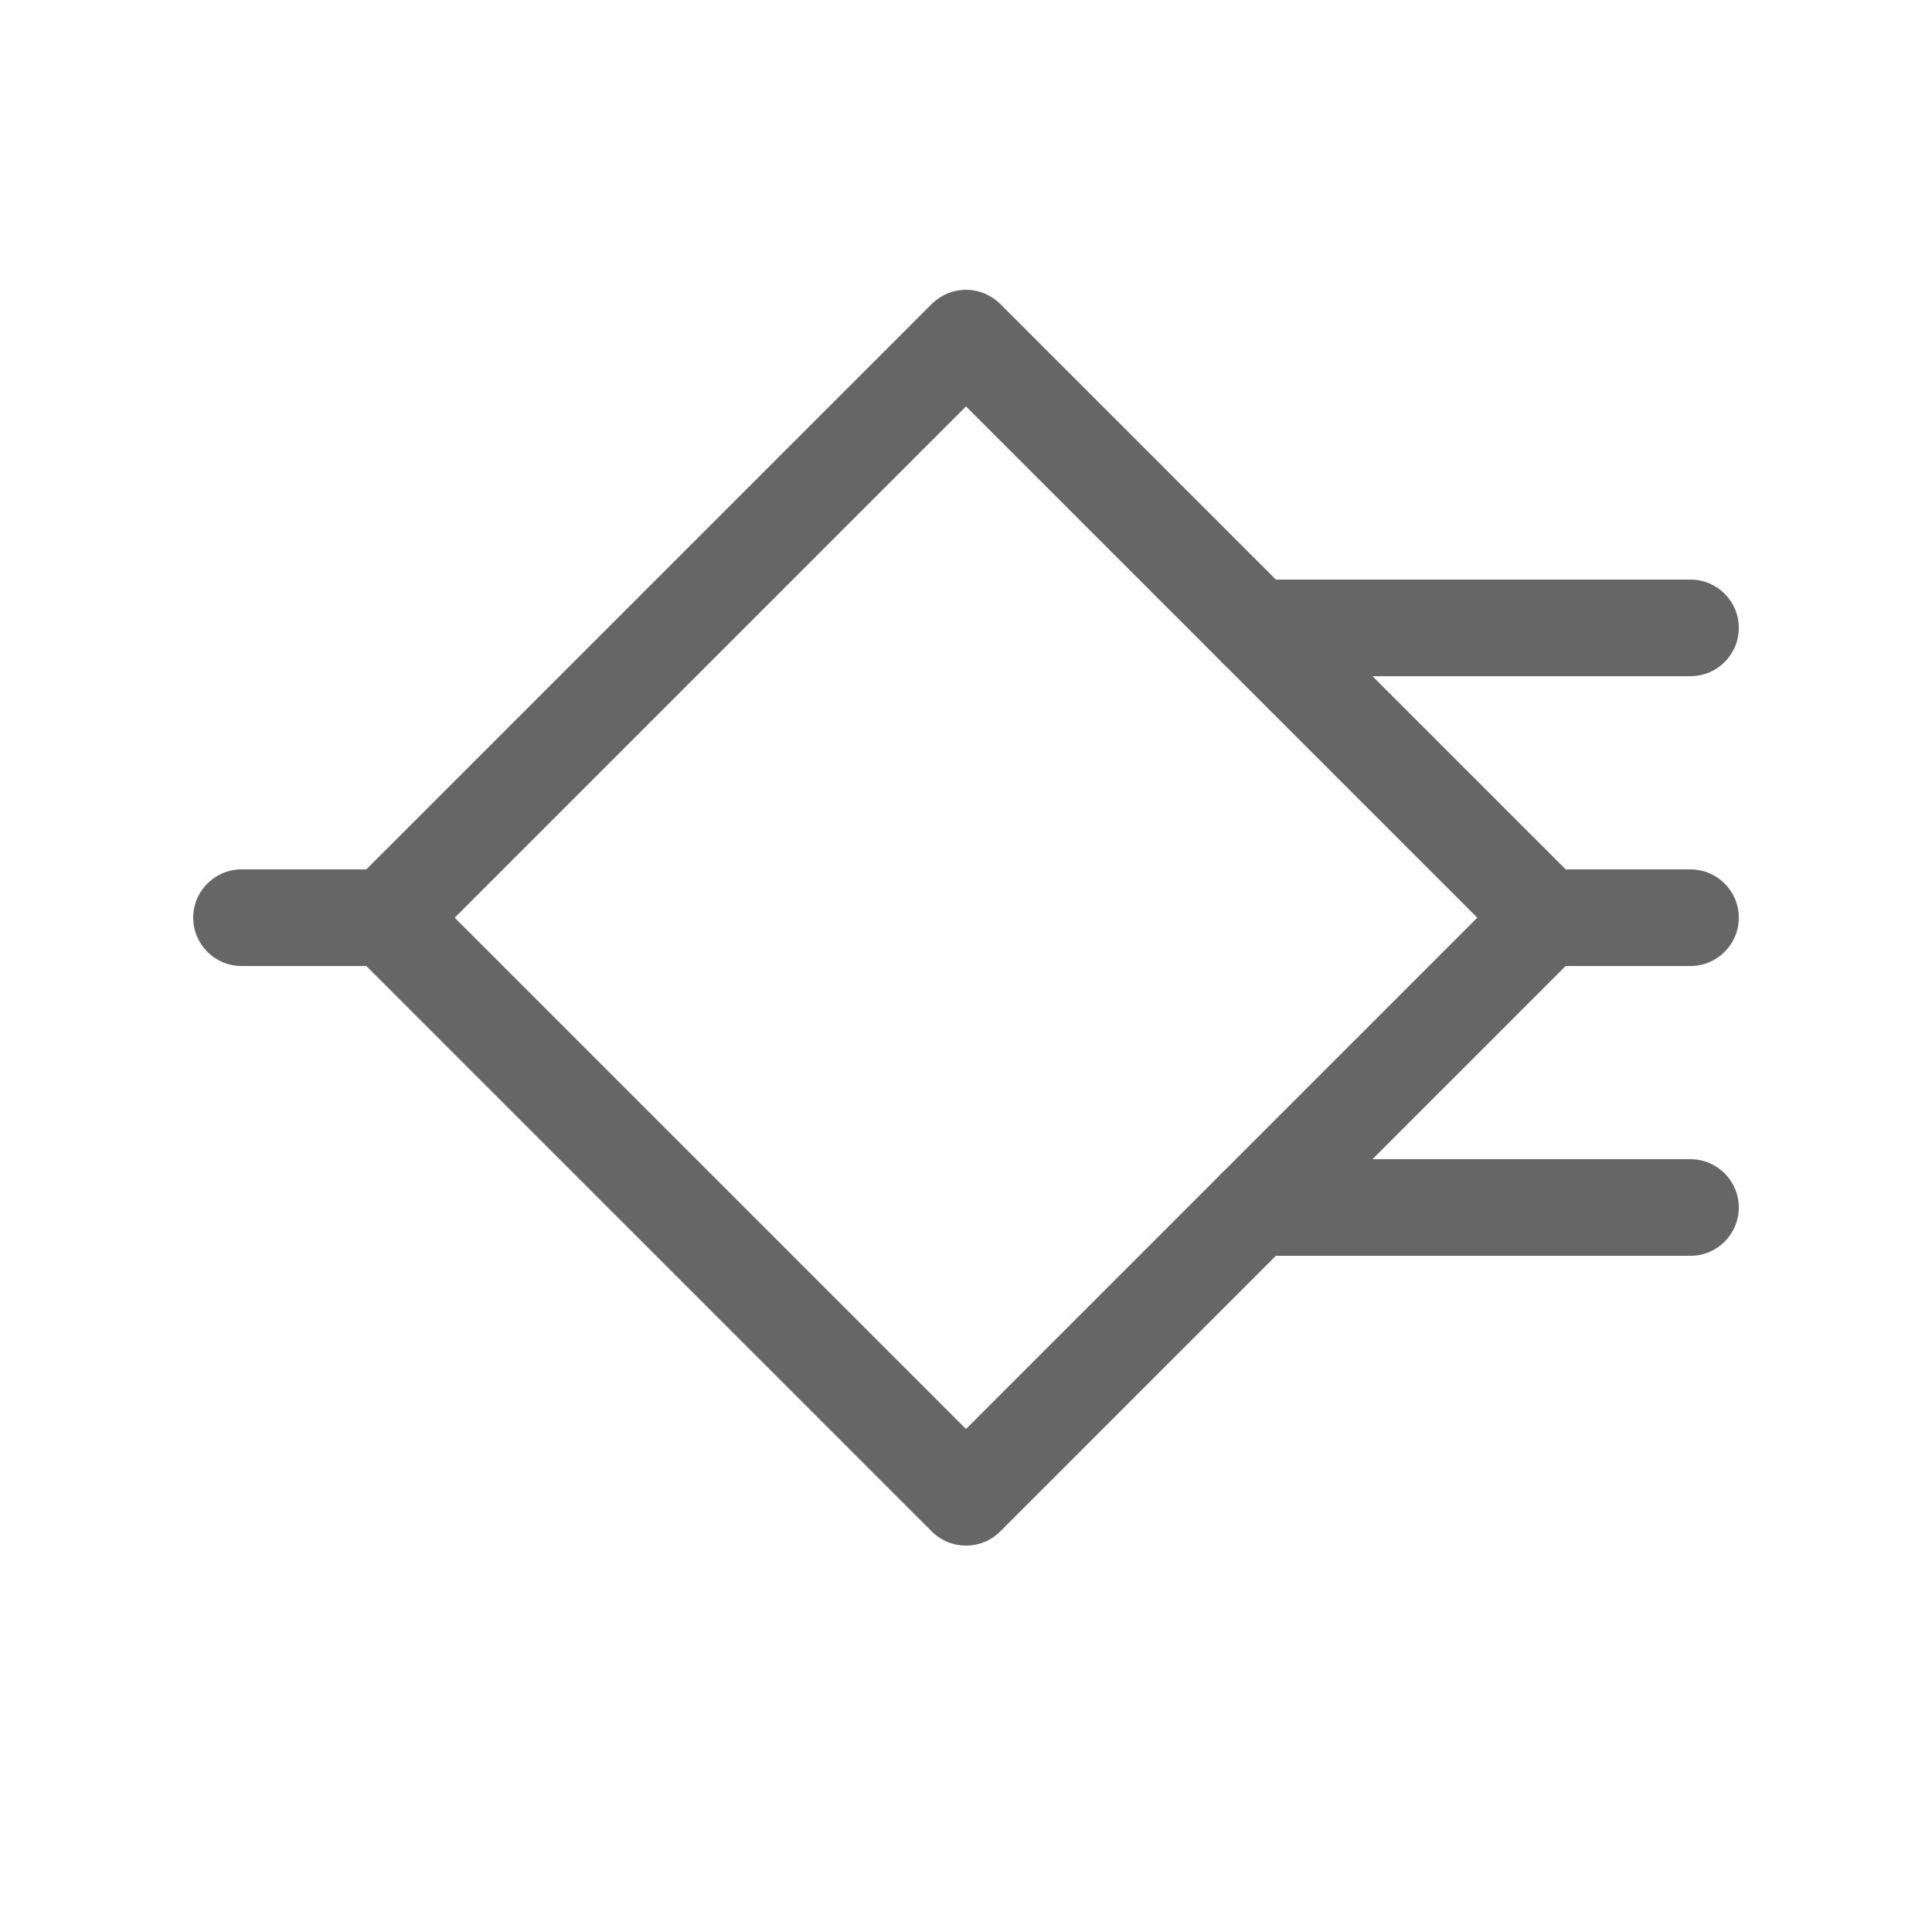 <svg width="20" height="20" viewBox="0 0 20 20" fill="none" xmlns="http://www.w3.org/2000/svg">
<path fill-rule="evenodd" clip-rule="evenodd" d="M10 3C10.133 3 10.26 3.053 10.354 3.146L16.354 9.146C16.447 9.24 16.5 9.367 16.5 9.5C16.5 9.633 16.447 9.76 16.354 9.854L10.354 15.854C10.158 16.049 9.842 16.049 9.646 15.854L3.646 9.854C3.451 9.658 3.451 9.342 3.646 9.146L9.646 3.146C9.74 3.053 9.867 3 10 3ZM10 4.207L4.707 9.5L10 14.793L15.293 9.5L10 4.207Z" fill="#666666"/>
<path fill-rule="evenodd" clip-rule="evenodd" d="M12.5 6.5C12.5 6.224 12.724 6 13 6H17.5C17.776 6 18 6.224 18 6.5C18 6.776 17.776 7 17.5 7H13C12.724 7 12.5 6.776 12.5 6.5ZM2 9.5C2 9.224 2.224 9 2.5 9H4C4.276 9 4.5 9.224 4.5 9.5C4.5 9.776 4.276 10 4 10H2.5C2.224 10 2 9.776 2 9.5ZM15.5 9.5C15.5 9.224 15.724 9 16 9H17.5C17.776 9 18 9.224 18 9.5C18 9.776 17.776 10 17.5 10H16C15.724 10 15.5 9.776 15.5 9.5ZM12.5 12.5C12.5 12.224 12.724 12 13 12H17.5C17.776 12 18 12.224 18 12.5C18 12.776 17.776 13 17.5 13H13C12.724 13 12.5 12.776 12.5 12.5Z" fill="#666666"/>
</svg>
